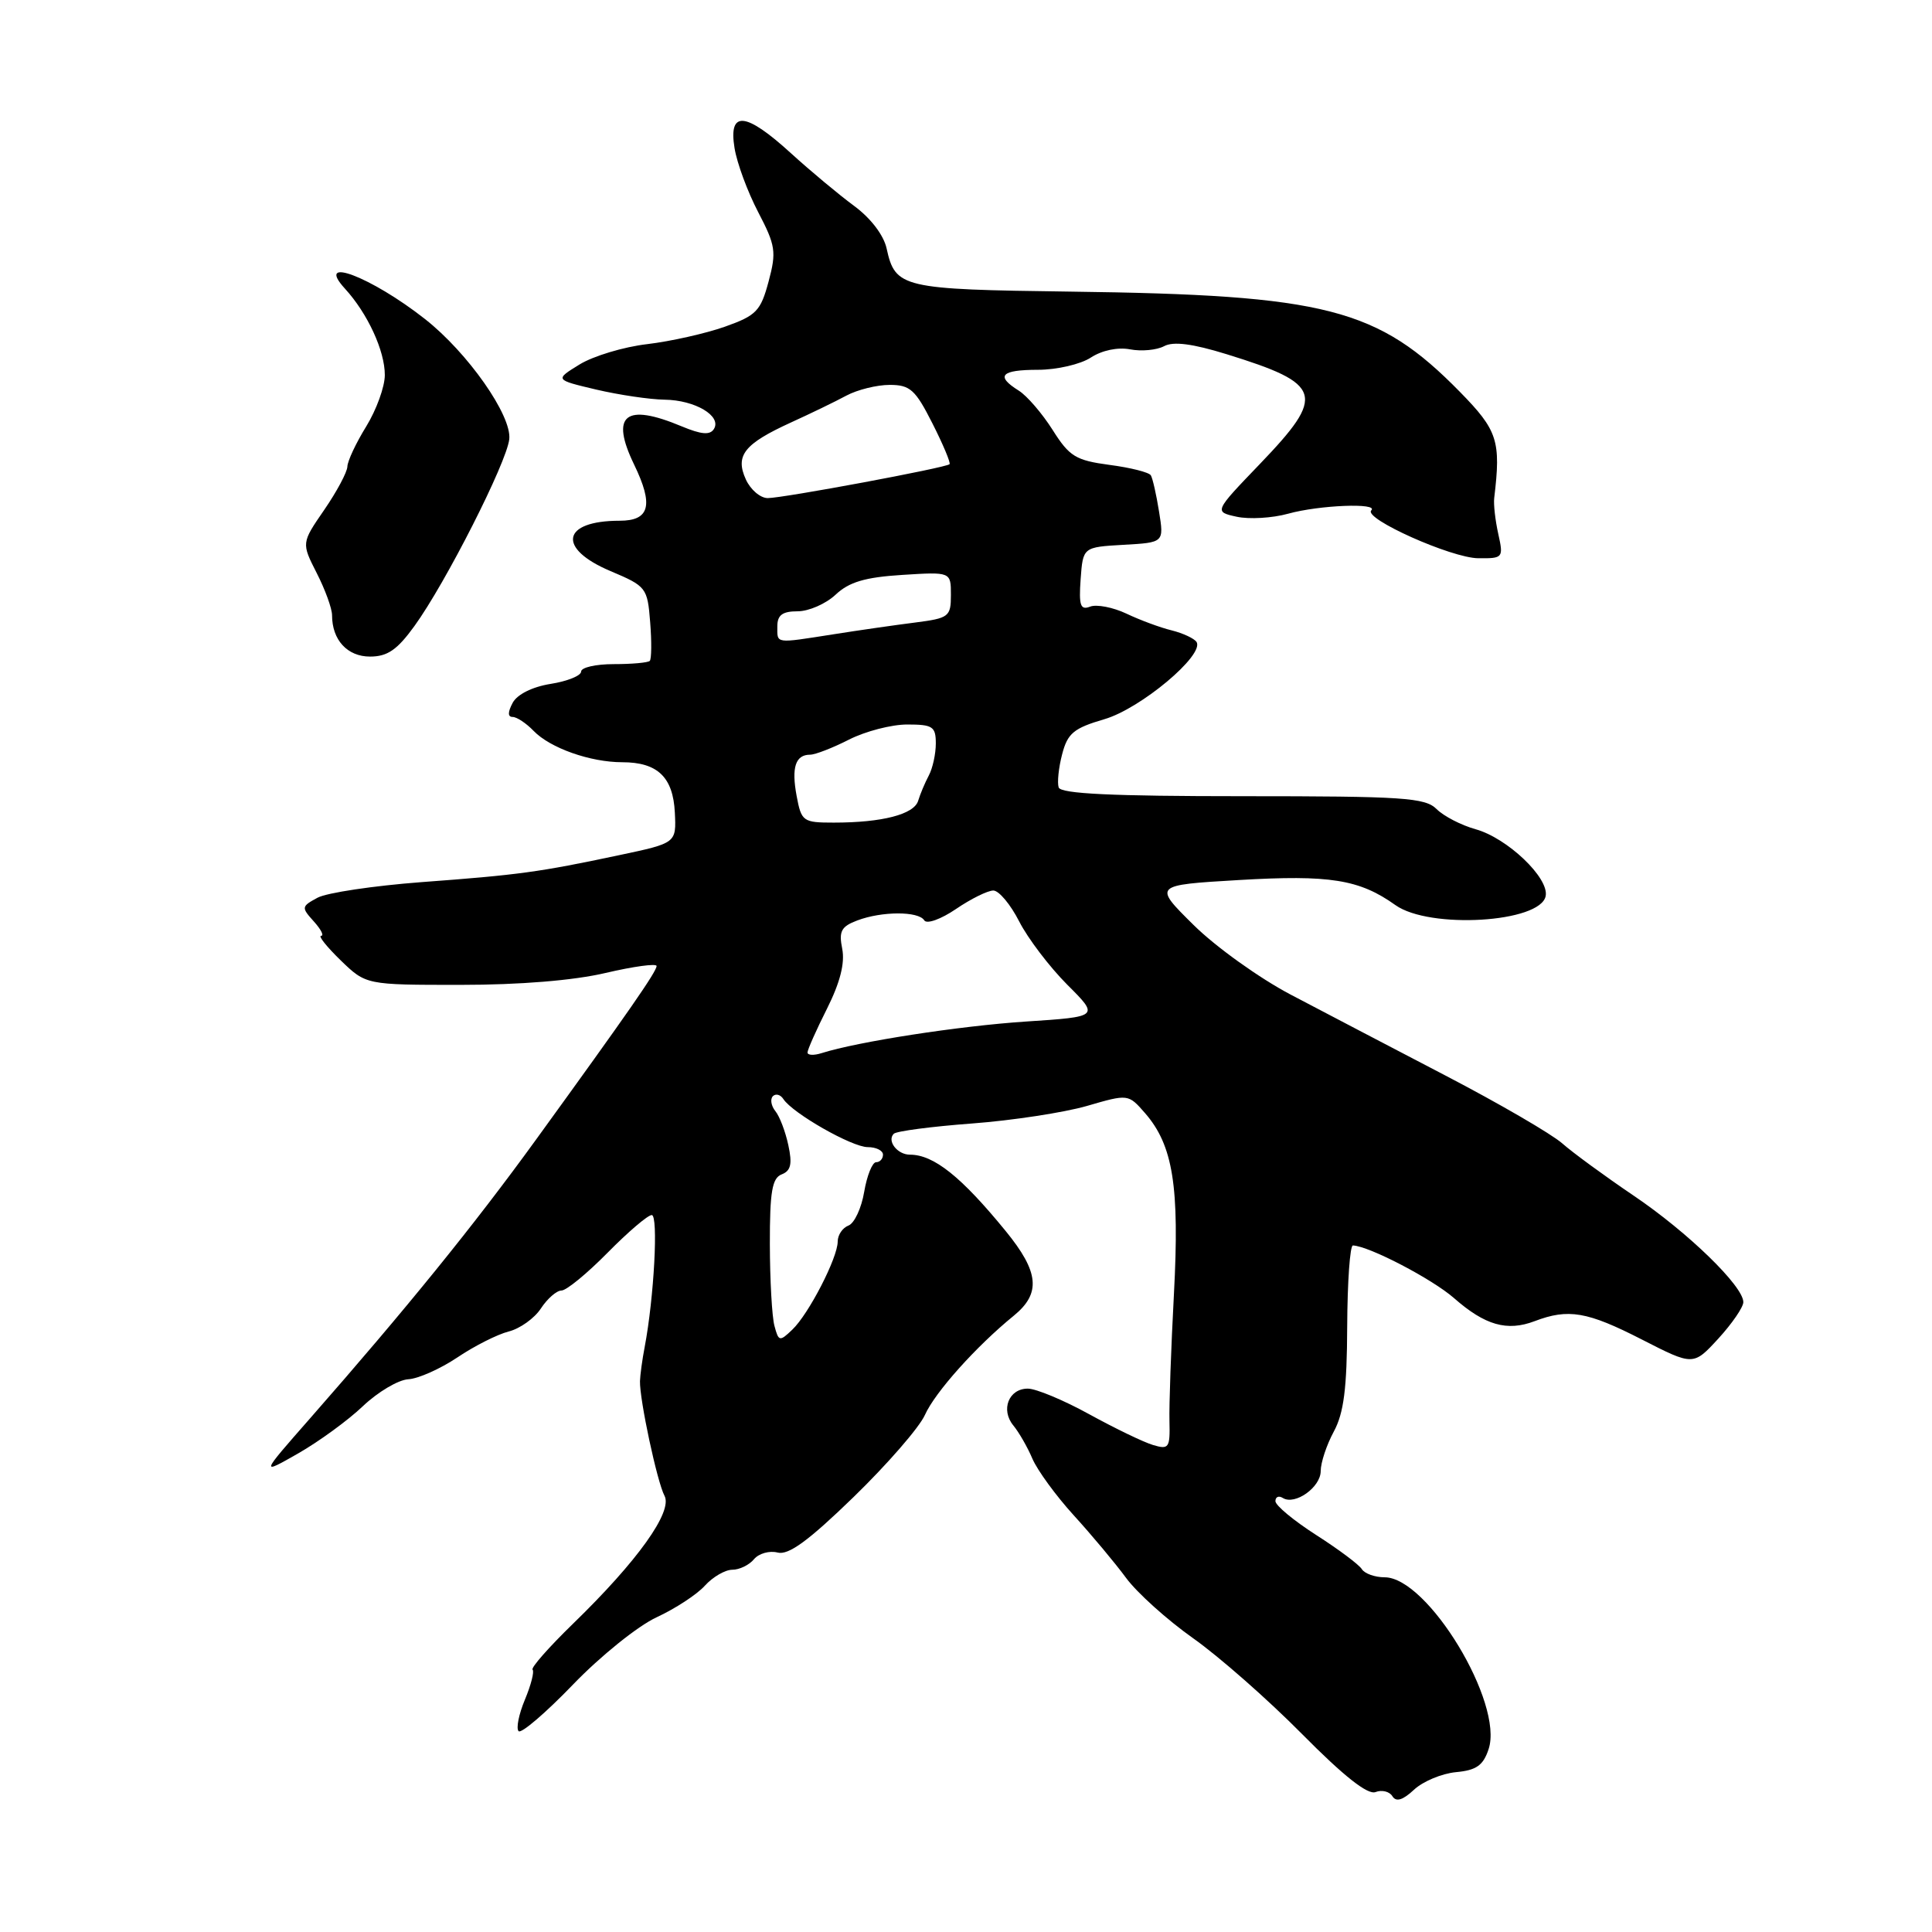 <?xml version="1.0" encoding="UTF-8" standalone="no"?>
<!DOCTYPE svg PUBLIC "-//W3C//DTD SVG 1.1//EN" "http://www.w3.org/Graphics/SVG/1.1/DTD/svg11.dtd" >
<svg xmlns="http://www.w3.org/2000/svg" xmlns:xlink="http://www.w3.org/1999/xlink" version="1.1" viewBox="0 0 256 256">
 <g >
 <path fill="currentColor"
d=" M 192.92 234.82 C 195.63 234.57 196.54 233.93 197.25 231.76 C 199.27 225.67 189.18 209.00 183.47 209.00 C 182.18 209.00 180.82 208.51 180.45 207.92 C 180.08 207.32 177.35 205.28 174.39 203.39 C 171.43 201.49 169.00 199.48 169.00 198.91 C 169.00 198.34 169.44 198.15 169.98 198.49 C 171.60 199.49 175.00 197.07 175.00 194.92 C 175.00 193.81 175.78 191.46 176.73 189.70 C 178.06 187.25 178.48 183.99 178.51 175.75 C 178.54 169.84 178.88 165.01 179.27 165.03 C 181.43 165.12 189.77 169.47 192.67 172.01 C 196.77 175.61 199.69 176.45 203.35 175.06 C 207.82 173.36 210.32 173.79 217.55 177.49 C 224.37 180.98 224.37 180.98 227.69 177.37 C 229.51 175.38 231.00 173.21 231.00 172.54 C 231.00 170.42 223.66 163.29 216.47 158.43 C 212.64 155.84 208.38 152.72 207.00 151.50 C 205.62 150.28 198.65 146.22 191.50 142.50 C 184.35 138.77 175.12 133.95 171.00 131.78 C 166.88 129.61 161.09 125.47 158.15 122.56 C 152.81 117.28 152.81 117.28 164.15 116.61 C 176.20 115.90 180.12 116.52 184.90 119.93 C 189.42 123.15 204.13 122.26 204.81 118.73 C 205.28 116.33 199.72 111.04 195.53 109.88 C 193.63 109.35 191.30 108.15 190.36 107.21 C 188.83 105.69 185.97 105.50 164.66 105.50 C 147.38 105.50 140.56 105.18 140.28 104.34 C 140.07 103.71 140.27 101.72 140.74 99.94 C 141.46 97.16 142.27 96.49 146.33 95.30 C 151.14 93.90 159.61 86.80 158.55 85.07 C 158.26 84.61 156.78 83.91 155.26 83.53 C 153.74 83.16 151.04 82.16 149.26 81.31 C 147.48 80.47 145.31 80.05 144.45 80.38 C 143.16 80.88 142.94 80.25 143.19 76.74 C 143.50 72.50 143.50 72.50 148.87 72.19 C 154.24 71.89 154.24 71.89 153.58 67.79 C 153.22 65.53 152.73 63.37 152.49 62.98 C 152.24 62.58 149.78 61.96 147.01 61.60 C 142.54 61.00 141.70 60.49 139.48 56.97 C 138.10 54.79 136.08 52.44 134.99 51.76 C 131.87 49.81 132.62 49.00 137.54 49.00 C 140.03 49.00 143.18 48.27 144.54 47.38 C 146.01 46.42 148.10 45.98 149.74 46.29 C 151.25 46.58 153.27 46.39 154.25 45.87 C 155.47 45.21 158.02 45.54 162.52 46.93 C 175.30 50.88 175.74 52.32 166.93 61.49 C 160.86 67.81 160.86 67.81 163.87 68.47 C 165.52 68.83 168.59 68.65 170.68 68.07 C 174.82 66.92 182.73 66.61 181.70 67.63 C 180.63 68.71 192.32 73.94 195.88 73.97 C 199.17 74.00 199.23 73.92 198.53 70.75 C 198.13 68.96 197.89 66.83 197.99 66.00 C 198.90 58.41 198.45 57.03 193.45 51.93 C 182.56 40.83 175.77 39.08 141.83 38.64 C 119.50 38.35 118.63 38.15 117.48 32.92 C 117.09 31.15 115.37 28.90 113.17 27.28 C 111.15 25.79 107.38 22.65 104.79 20.29 C 98.78 14.81 96.51 14.61 97.33 19.62 C 97.65 21.61 99.06 25.42 100.46 28.10 C 102.77 32.53 102.90 33.36 101.84 37.31 C 100.79 41.22 100.22 41.81 96.05 43.29 C 93.50 44.19 88.87 45.23 85.76 45.60 C 82.64 45.96 78.61 47.18 76.80 48.29 C 73.50 50.32 73.50 50.32 79.00 51.62 C 82.03 52.33 86.10 52.93 88.06 52.96 C 92.09 53.01 95.66 55.12 94.60 56.84 C 94.08 57.68 92.94 57.58 90.32 56.49 C 82.84 53.36 80.84 54.97 84.02 61.55 C 86.63 66.94 86.10 69.00 82.11 69.00 C 74.43 69.00 73.76 72.66 80.89 75.67 C 85.64 77.68 85.79 77.86 86.15 82.44 C 86.36 85.02 86.33 87.33 86.10 87.57 C 85.86 87.81 83.72 88.00 81.33 88.00 C 78.95 88.00 77.00 88.44 77.00 88.99 C 77.00 89.53 75.18 90.27 72.96 90.62 C 70.53 91.01 68.53 92.01 67.93 93.13 C 67.27 94.37 67.27 95.00 67.93 95.00 C 68.47 95.00 69.73 95.83 70.71 96.85 C 72.90 99.12 78.22 101.00 82.46 101.00 C 87.13 101.00 89.19 102.98 89.42 107.67 C 89.62 111.71 89.62 111.71 82.06 113.31 C 71.40 115.57 68.75 115.93 55.81 116.89 C 49.50 117.37 43.32 118.29 42.08 118.95 C 39.93 120.11 39.91 120.24 41.57 122.08 C 42.53 123.14 42.97 124.00 42.55 124.00 C 42.13 124.00 43.30 125.46 45.14 127.25 C 48.50 130.50 48.50 130.50 61.00 130.50 C 68.88 130.50 76.00 129.92 80.25 128.92 C 83.96 128.05 87.00 127.64 87.00 128.00 C 87.00 128.74 83.35 134.00 71.03 151.00 C 62.80 162.36 53.83 173.42 41.06 187.97 C 34.50 195.44 34.50 195.44 39.50 192.59 C 42.25 191.02 46.12 188.20 48.09 186.32 C 50.07 184.44 52.77 182.84 54.09 182.76 C 55.42 182.69 58.34 181.38 60.60 179.87 C 62.85 178.35 65.91 176.81 67.40 176.43 C 68.89 176.06 70.82 174.68 71.67 173.38 C 72.53 172.07 73.76 171.00 74.40 171.00 C 75.05 171.00 77.79 168.75 80.50 166.00 C 83.21 163.25 85.84 161.00 86.36 161.00 C 87.25 161.00 86.67 171.93 85.42 178.50 C 85.10 180.15 84.83 182.18 84.80 183.00 C 84.74 185.45 87.07 196.36 88.05 198.20 C 89.17 200.30 84.48 206.85 75.94 215.14 C 72.74 218.25 70.32 220.99 70.57 221.24 C 70.82 221.49 70.36 223.28 69.55 225.22 C 68.74 227.16 68.37 229.03 68.72 229.39 C 69.07 229.74 72.32 226.96 75.93 223.21 C 79.56 219.44 84.52 215.45 87.00 214.30 C 89.47 213.16 92.36 211.27 93.40 210.11 C 94.45 208.95 96.09 208.00 97.03 208.00 C 97.98 208.00 99.28 207.37 99.91 206.60 C 100.55 205.84 101.96 205.44 103.03 205.72 C 104.48 206.10 107.10 204.19 113.10 198.37 C 117.56 194.04 121.81 189.15 122.55 187.50 C 123.89 184.49 129.34 178.40 134.34 174.33 C 137.96 171.37 137.69 168.54 133.25 163.11 C 127.37 155.91 123.72 153.00 120.57 153.00 C 118.90 153.00 117.49 151.17 118.43 150.23 C 118.78 149.88 123.44 149.27 128.78 148.87 C 134.13 148.47 140.97 147.42 144.00 146.55 C 149.50 144.95 149.50 144.95 151.72 147.49 C 155.44 151.76 156.31 157.21 155.55 171.50 C 155.17 178.65 154.90 186.22 154.96 188.33 C 155.05 191.86 154.88 192.10 152.78 191.47 C 151.53 191.10 147.73 189.26 144.34 187.40 C 140.95 185.53 137.28 184.00 136.19 184.00 C 133.66 184.00 132.56 186.81 134.28 188.89 C 135.01 189.78 136.15 191.75 136.80 193.29 C 137.46 194.82 139.92 198.20 142.28 200.79 C 144.64 203.38 147.76 207.11 149.21 209.08 C 150.65 211.04 154.65 214.64 158.10 217.08 C 161.54 219.51 168.03 225.22 172.53 229.77 C 178.05 235.35 181.22 237.85 182.26 237.46 C 183.10 237.13 184.12 237.38 184.50 238.01 C 184.99 238.80 185.87 238.54 187.36 237.15 C 188.53 236.05 191.04 235.00 192.92 234.82 Z  M 54.91 82.96 C 59.04 77.27 67.14 61.30 67.48 58.20 C 67.83 55.06 61.98 46.73 56.32 42.28 C 49.19 36.67 41.65 33.81 45.71 38.25 C 48.71 41.53 51.00 46.49 50.99 49.70 C 50.99 51.24 49.88 54.30 48.53 56.50 C 47.17 58.70 46.05 61.09 46.03 61.82 C 46.01 62.55 44.64 65.12 42.97 67.55 C 39.94 71.95 39.94 71.95 41.97 75.94 C 43.09 78.13 44.00 80.64 44.00 81.53 C 44.00 84.80 46.03 87.00 49.03 87.00 C 51.34 87.00 52.63 86.11 54.91 82.96 Z  M 102.62 175.69 C 102.29 174.49 102.02 169.61 102.01 164.86 C 102.00 157.89 102.31 156.10 103.58 155.61 C 104.79 155.14 105.00 154.24 104.46 151.75 C 104.08 149.96 103.31 147.93 102.74 147.23 C 102.18 146.53 102.03 145.64 102.41 145.25 C 102.80 144.87 103.42 145.04 103.80 145.63 C 105.03 147.52 112.89 152.00 114.98 152.00 C 116.09 152.00 117.00 152.45 117.00 153.00 C 117.00 153.55 116.59 154.00 116.09 154.00 C 115.59 154.00 114.88 155.76 114.51 157.92 C 114.15 160.08 113.21 162.09 112.43 162.39 C 111.64 162.69 111.00 163.64 111.00 164.51 C 111.00 166.66 107.16 174.12 104.98 176.19 C 103.31 177.79 103.17 177.76 102.62 175.69 Z  M 107.00 139.46 C 107.00 139.09 108.16 136.48 109.58 133.66 C 111.32 130.19 111.97 127.62 111.60 125.73 C 111.13 123.40 111.46 122.77 113.58 121.97 C 116.84 120.73 121.71 120.72 122.47 121.95 C 122.79 122.48 124.67 121.81 126.67 120.45 C 128.65 119.10 130.88 118.00 131.62 118.00 C 132.36 118.00 133.90 119.84 135.05 122.10 C 136.20 124.35 139.06 128.11 141.40 130.46 C 145.67 134.72 145.67 134.72 135.93 135.36 C 127.14 135.94 113.66 138.02 108.85 139.55 C 107.83 139.87 107.00 139.83 107.00 139.46 Z  M 105.56 105.48 C 104.85 101.69 105.40 100.00 107.35 100.00 C 108.02 100.00 110.34 99.10 112.50 98.00 C 114.66 96.90 118.13 96.00 120.21 96.00 C 123.59 96.00 124.00 96.27 124.00 98.51 C 124.00 99.90 123.58 101.81 123.07 102.76 C 122.56 103.72 121.93 105.22 121.66 106.11 C 121.11 107.91 116.89 109.00 110.49 109.00 C 106.40 109.00 106.19 108.85 105.56 105.48 Z  M 103.00 83.00 C 103.00 81.50 103.67 81.00 105.69 81.00 C 107.16 81.00 109.43 80.01 110.72 78.80 C 112.50 77.12 114.62 76.49 119.53 76.18 C 126.00 75.77 126.00 75.77 126.00 78.82 C 126.00 81.72 125.75 81.91 121.25 82.49 C 118.64 82.82 113.76 83.52 110.42 84.05 C 102.61 85.27 103.00 85.33 103.00 83.00 Z  M 98.83 63.53 C 97.38 60.35 98.61 58.81 104.83 55.97 C 107.40 54.80 110.69 53.21 112.15 52.42 C 113.61 51.64 116.19 51.00 117.89 51.00 C 120.59 51.00 121.29 51.63 123.55 56.10 C 124.97 58.90 125.99 61.34 125.82 61.51 C 125.34 61.98 103.78 66.00 101.73 66.00 C 100.75 66.00 99.45 64.89 98.83 63.53 Z "/>
</g>
</svg>